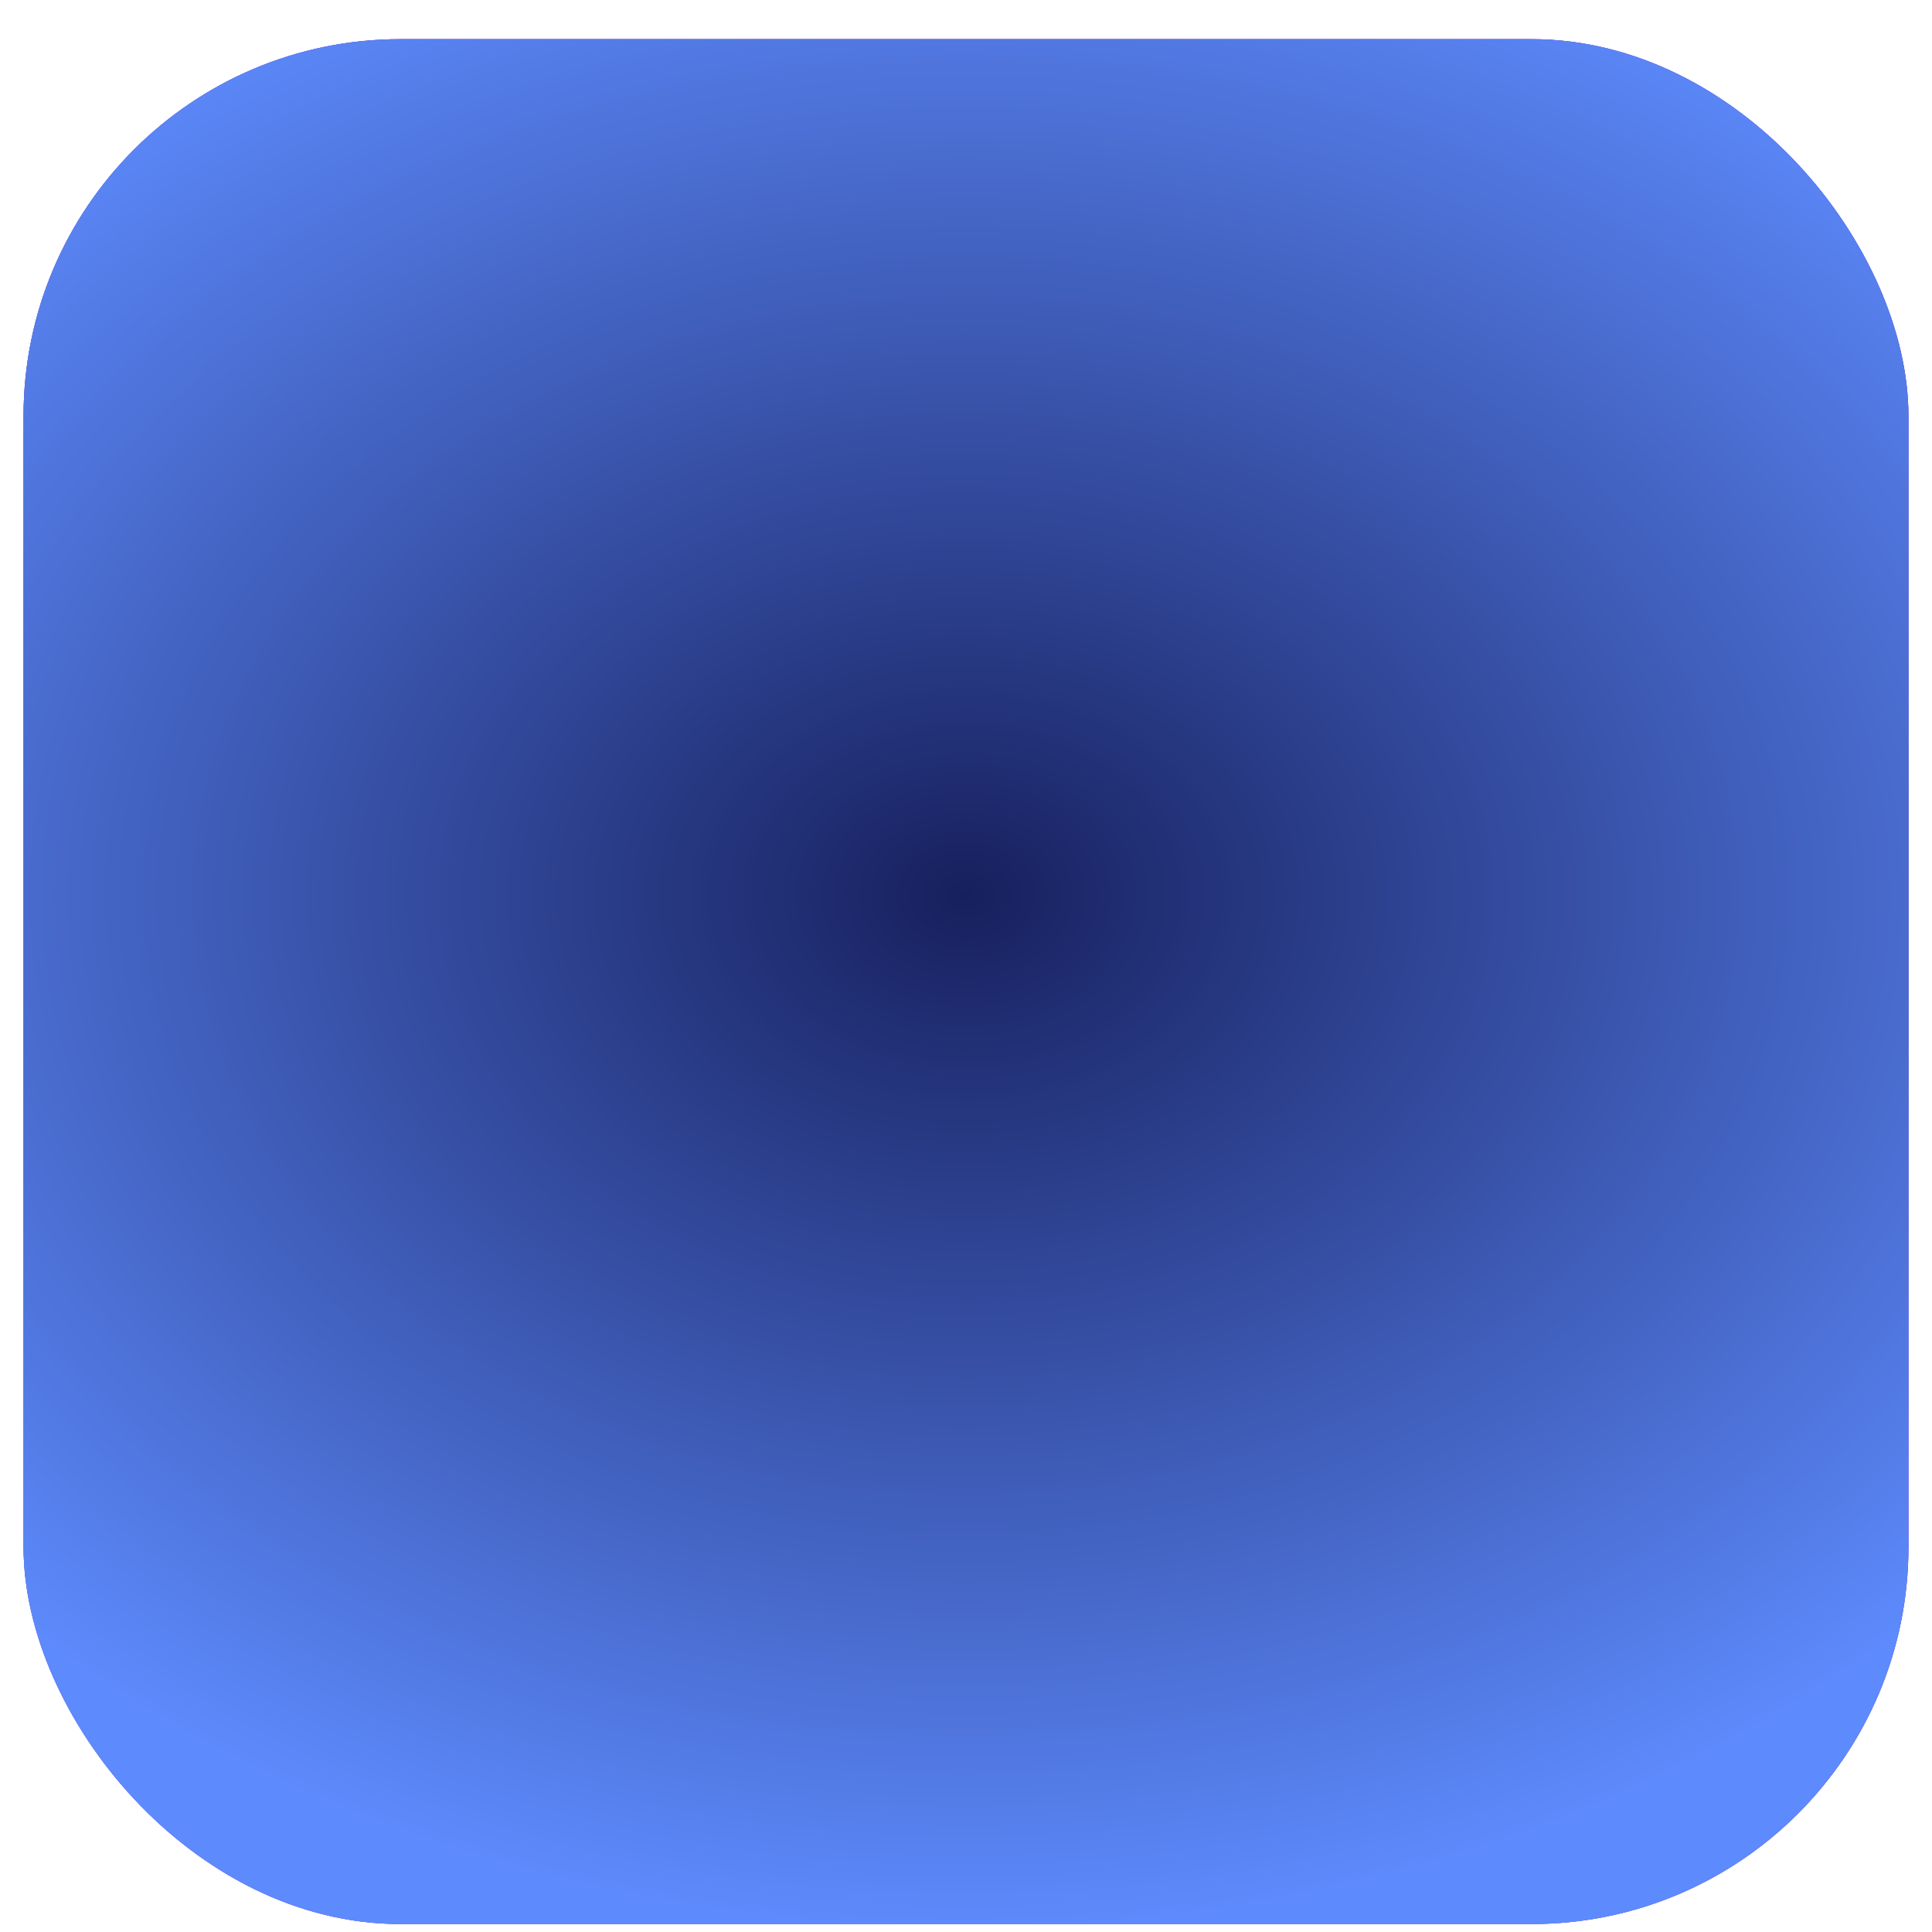 <svg width="41" height="41" viewBox="0 0 41 41" fill="none" xmlns="http://www.w3.org/2000/svg">
<rect x="0.5" y="0.831" width="40" height="40" rx="8" fill="#6949FF"/>
<rect x="0.5" y="0.831" width="40" height="40" rx="8" fill="url(#paint0_angular_563_3293)"/>
<rect x="0.5" y="0.831" width="40" height="40" rx="8" fill="url(#paint1_angular_563_3293)"/>
<defs>
<radialGradient id="paint0_angular_563_3293" cx="0" cy="0" r="1" gradientUnits="userSpaceOnUse" gradientTransform="translate(20.5 18) rotate(90) scale(22.831 34.725)">
<stop stop-color="#171C5E"/>
<stop offset="1" stop-color="#855DFC"/>
</radialGradient>
<radialGradient id="paint1_angular_563_3293" cx="0" cy="0" r="1" gradientUnits="userSpaceOnUse" gradientTransform="translate(20.5 19) rotate(90) scale(21.831 28.436)">
<stop stop-color="#17205E"/>
<stop offset="1" stop-color="#5D8AFC"/>
</radialGradient>
</defs>
</svg>
